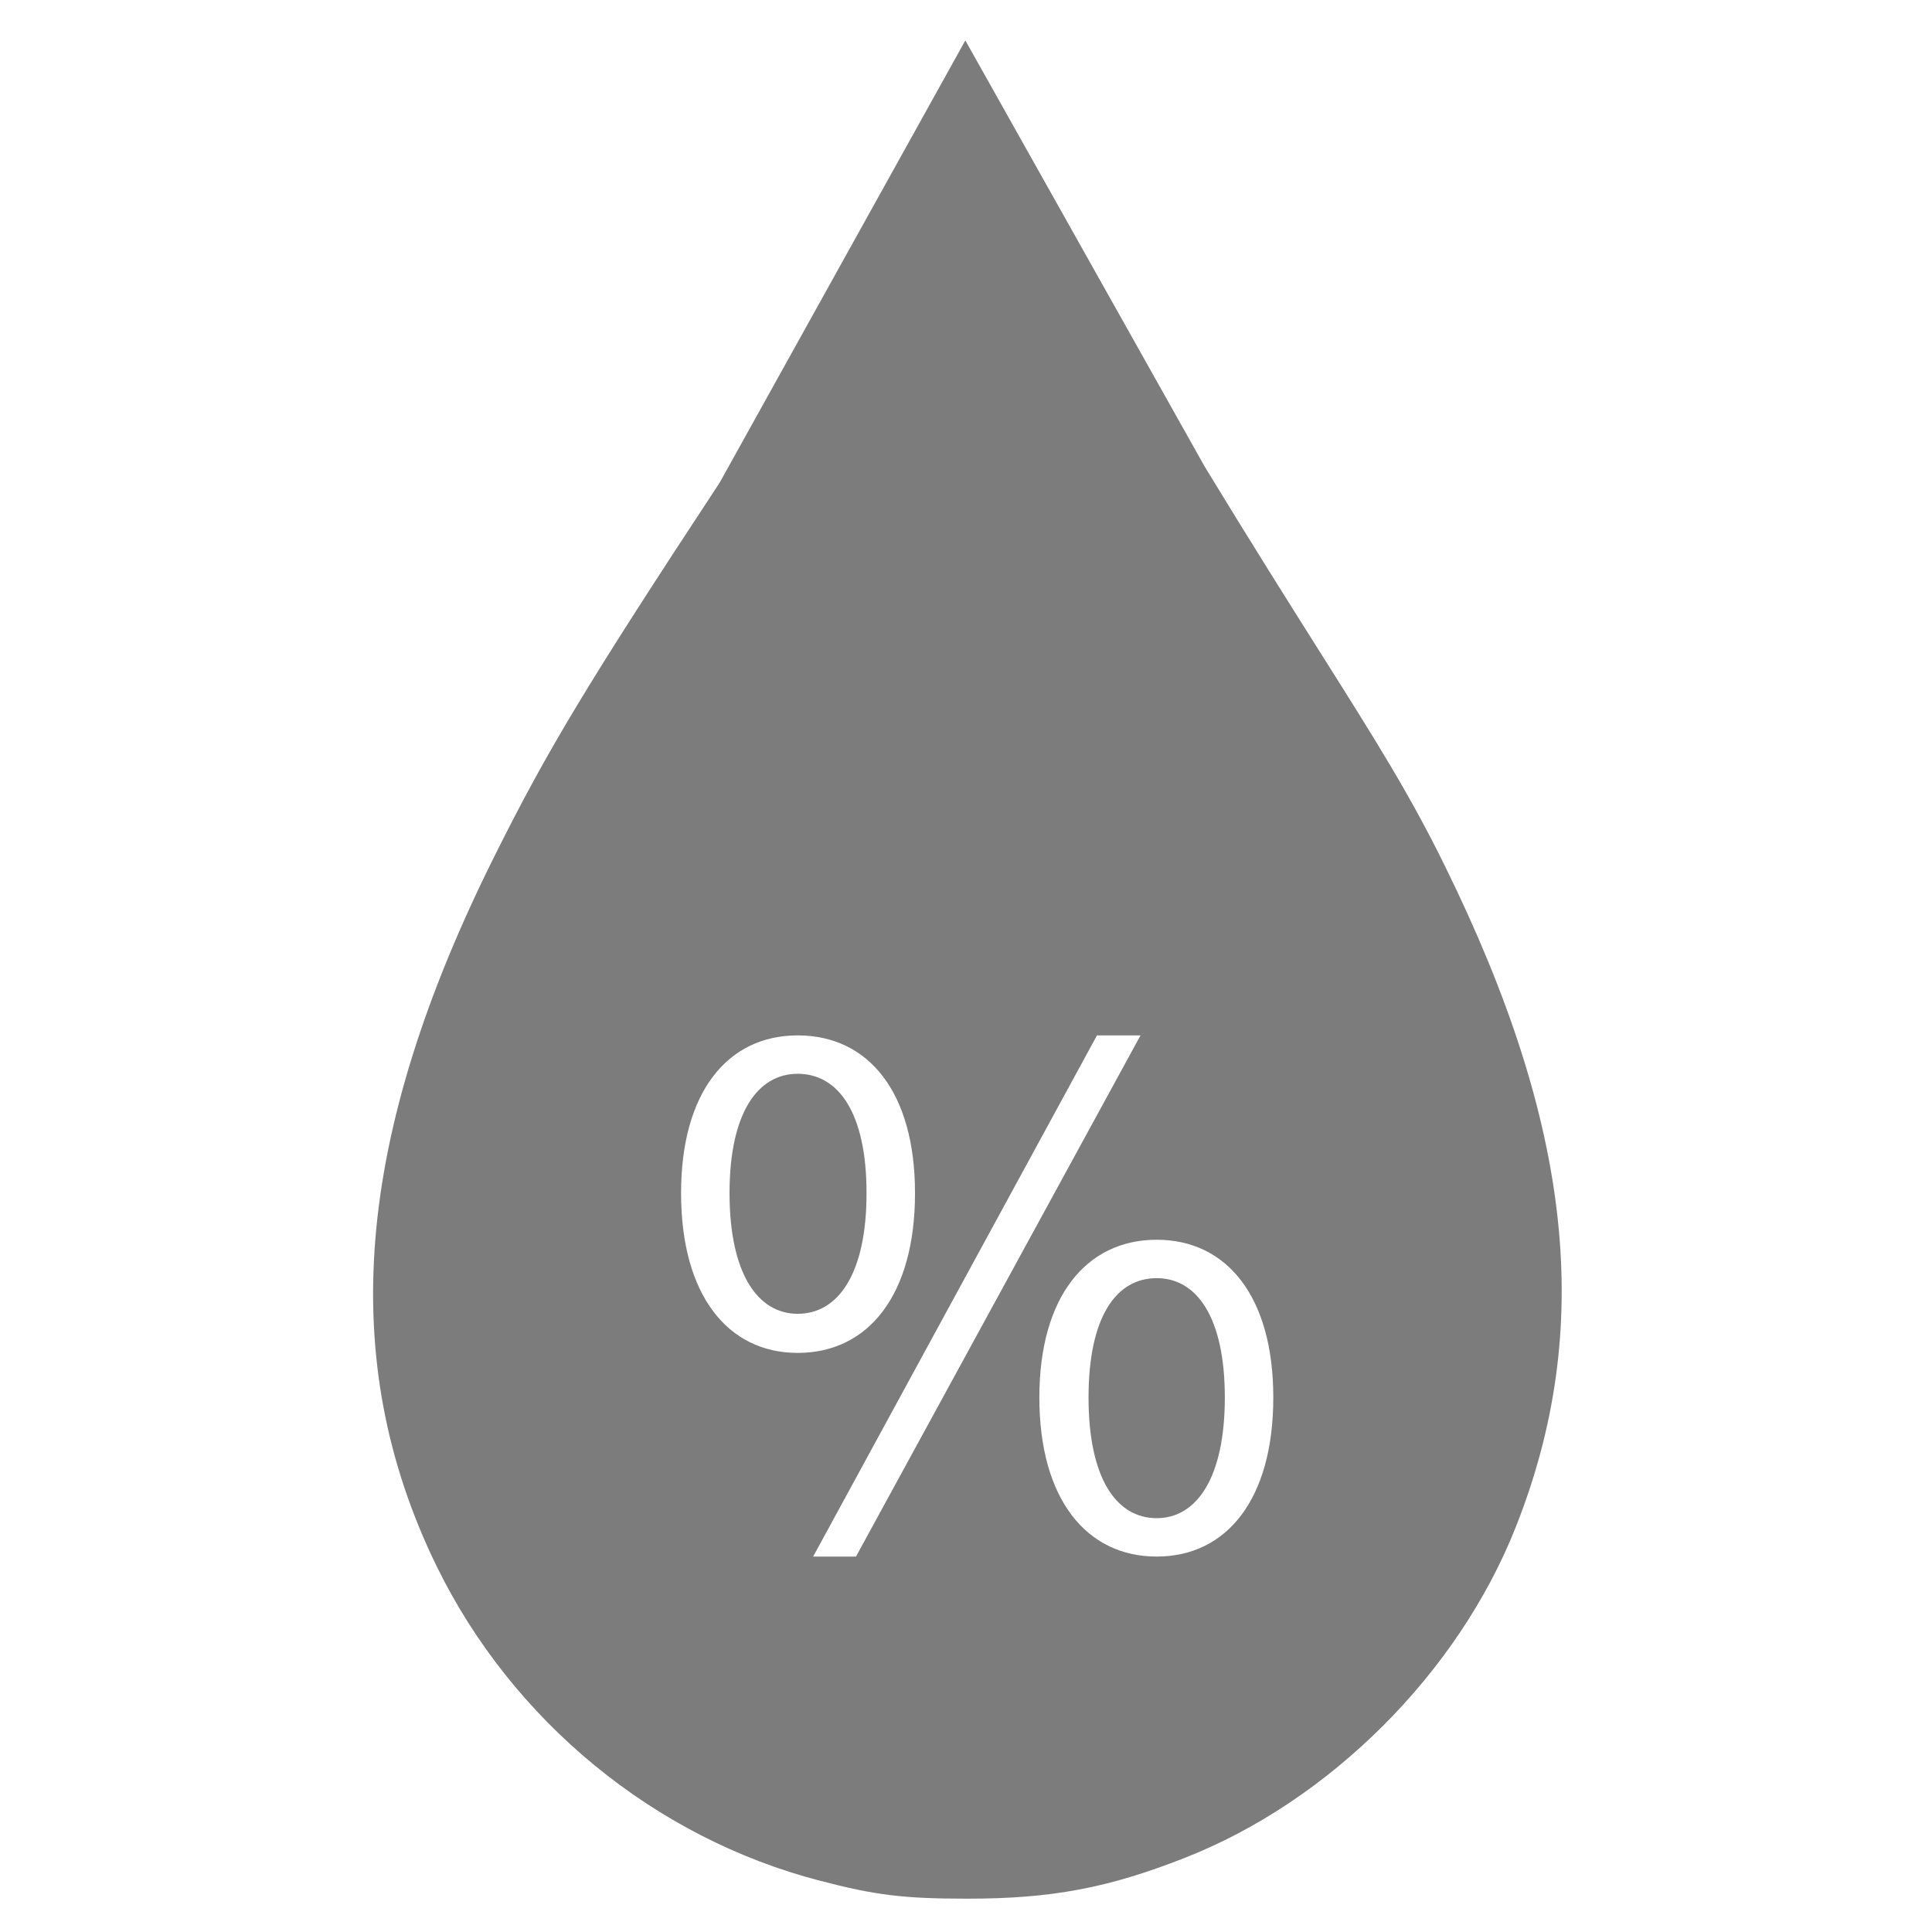 <svg width="120" height="120" viewBox="0 0 120 120" fill="none" xmlns="http://www.w3.org/2000/svg">
<path fill-rule="evenodd" clip-rule="evenodd" d="M44.702 29.974C36.456 42.506 33.993 46.597 30.716 53.172C22.009 70.609 20.887 84.484 27.11 97.26C31.816 106.891 40.655 114.147 50.902 116.808C54.354 117.709 56.069 117.93 60.094 117.93C65.306 117.93 68.823 117.27 73.574 115.401C82.567 111.882 90.549 103.923 94.133 94.885C99.036 82.548 97.696 69.949 89.757 53.809C87.567 49.343 85.441 45.975 82.006 40.531C80.096 37.505 77.782 33.837 74.827 28.983L59.959 2.511L44.702 29.974ZM56.833 74.107C56.833 80.411 53.953 84.031 49.546 84.031C45.182 84.031 42.302 80.411 42.302 74.107C42.302 67.846 45.182 64.31 49.546 64.31C53.953 64.31 56.833 67.846 56.833 74.107ZM45.313 74.107C45.313 79.09 47.059 81.603 49.546 81.603C52.077 81.603 53.822 79.09 53.822 74.107C53.822 69.123 52.077 66.695 49.546 66.695C47.059 66.695 45.313 69.123 45.313 74.107ZM53.167 96.681H50.506L68.135 64.31H70.84L53.167 96.681ZM79.087 86.8C79.087 93.103 76.207 96.681 71.844 96.681C67.48 96.681 64.556 93.103 64.556 86.8C64.556 80.538 67.48 77.003 71.844 77.003C76.207 77.003 79.087 80.538 79.087 86.8ZM67.611 86.8C67.611 91.783 69.313 94.296 71.844 94.296C74.331 94.296 76.076 91.783 76.076 86.8C76.076 81.816 74.331 79.388 71.844 79.388C69.313 79.388 67.611 81.816 67.611 86.8Z" fill="#7C7C7C"/>
</svg>
